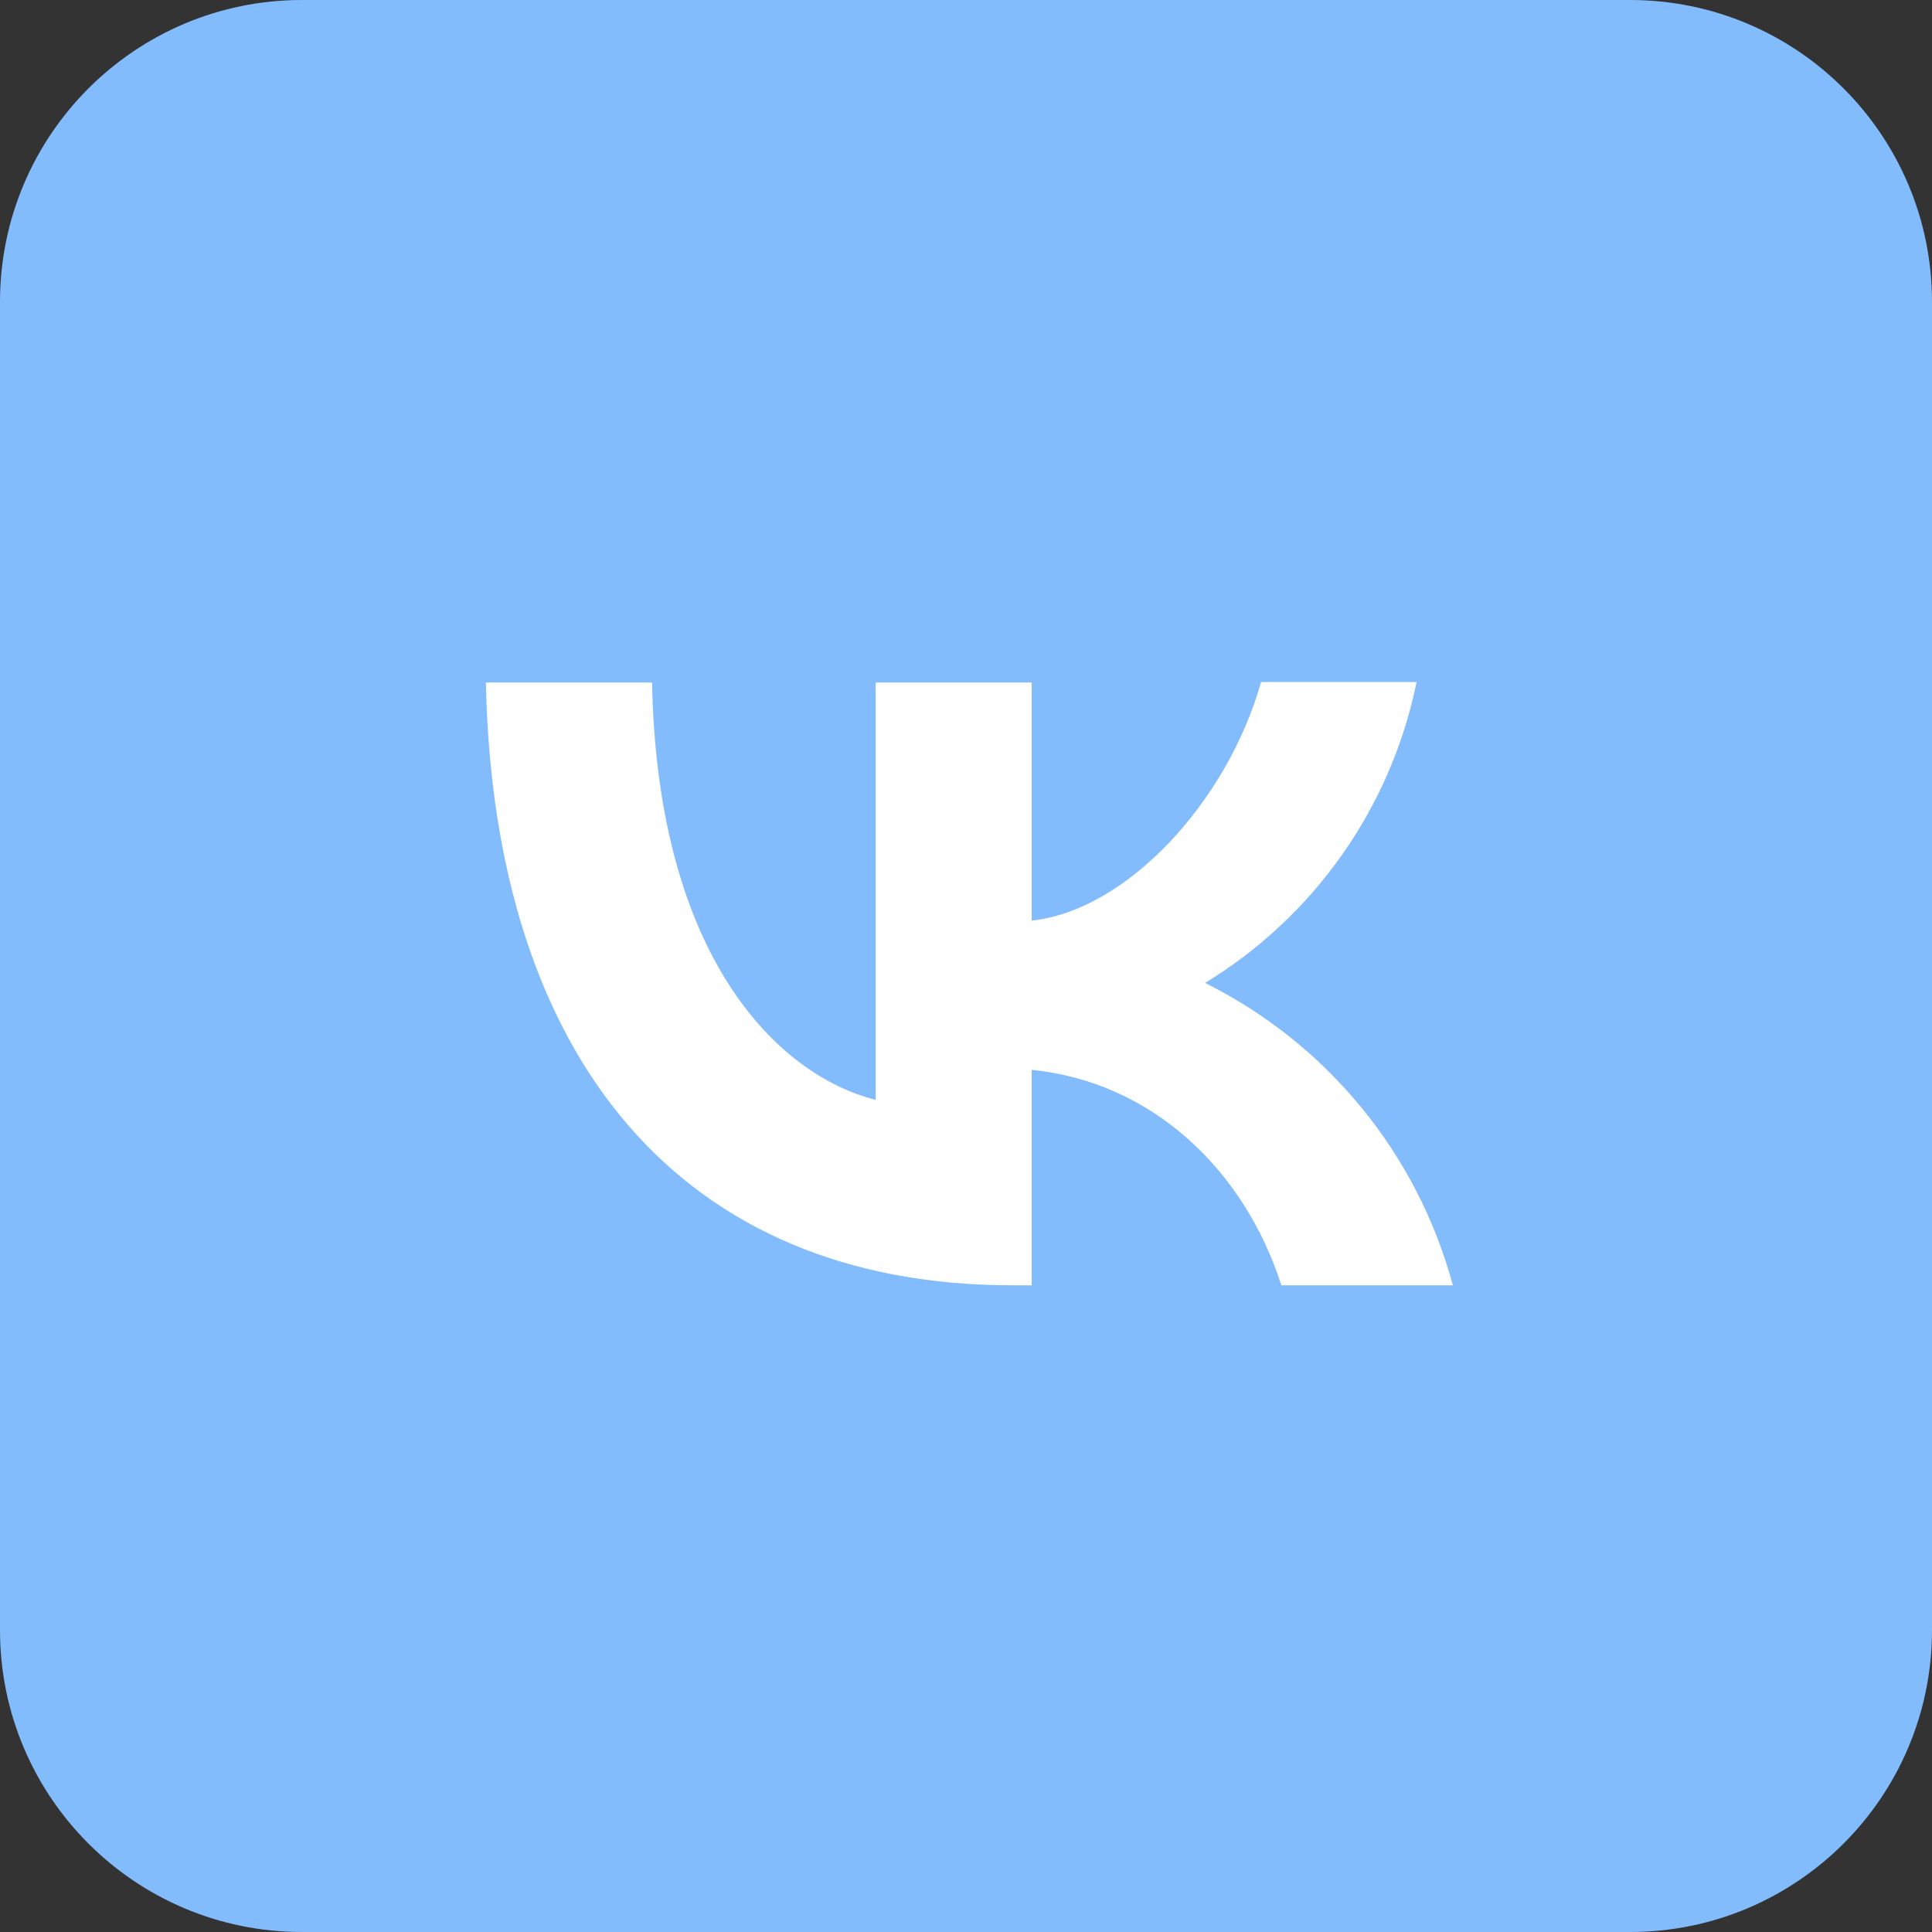 <svg width="30" height="30" viewBox="0 0 30 30" fill="none" xmlns="http://www.w3.org/2000/svg">
    <rect x="0" y="0" width="30" height="30" fill="#333333" stroke="none"/>
    <path
        d="M0 4.688C0 2.099 2.099 0 4.688 0H25.312C27.901 0 30 2.099 30 4.688V25.312C30 27.901 27.901 30 25.312 30H4.688C2.099 30 0 27.901 0 25.312V4.688Z"
        fill="#83BCFD" />
    <path
        d="M15.72 19.958C10.59 19.958 7.665 16.448 7.545 10.598H10.125C10.207 14.888 12.097 16.703 13.597 17.078V10.598H16.02V14.295C17.497 14.138 19.057 12.45 19.582 10.59H21.997C21.8 11.553 21.407 12.465 20.842 13.269C20.277 14.073 19.552 14.751 18.712 15.263C19.649 15.729 20.476 16.388 21.14 17.198C21.803 18.007 22.287 18.948 22.56 19.958H19.897C19.327 18.18 17.902 16.8 16.02 16.613V19.958H15.727H15.72Z"
        fill="white" />
</svg>